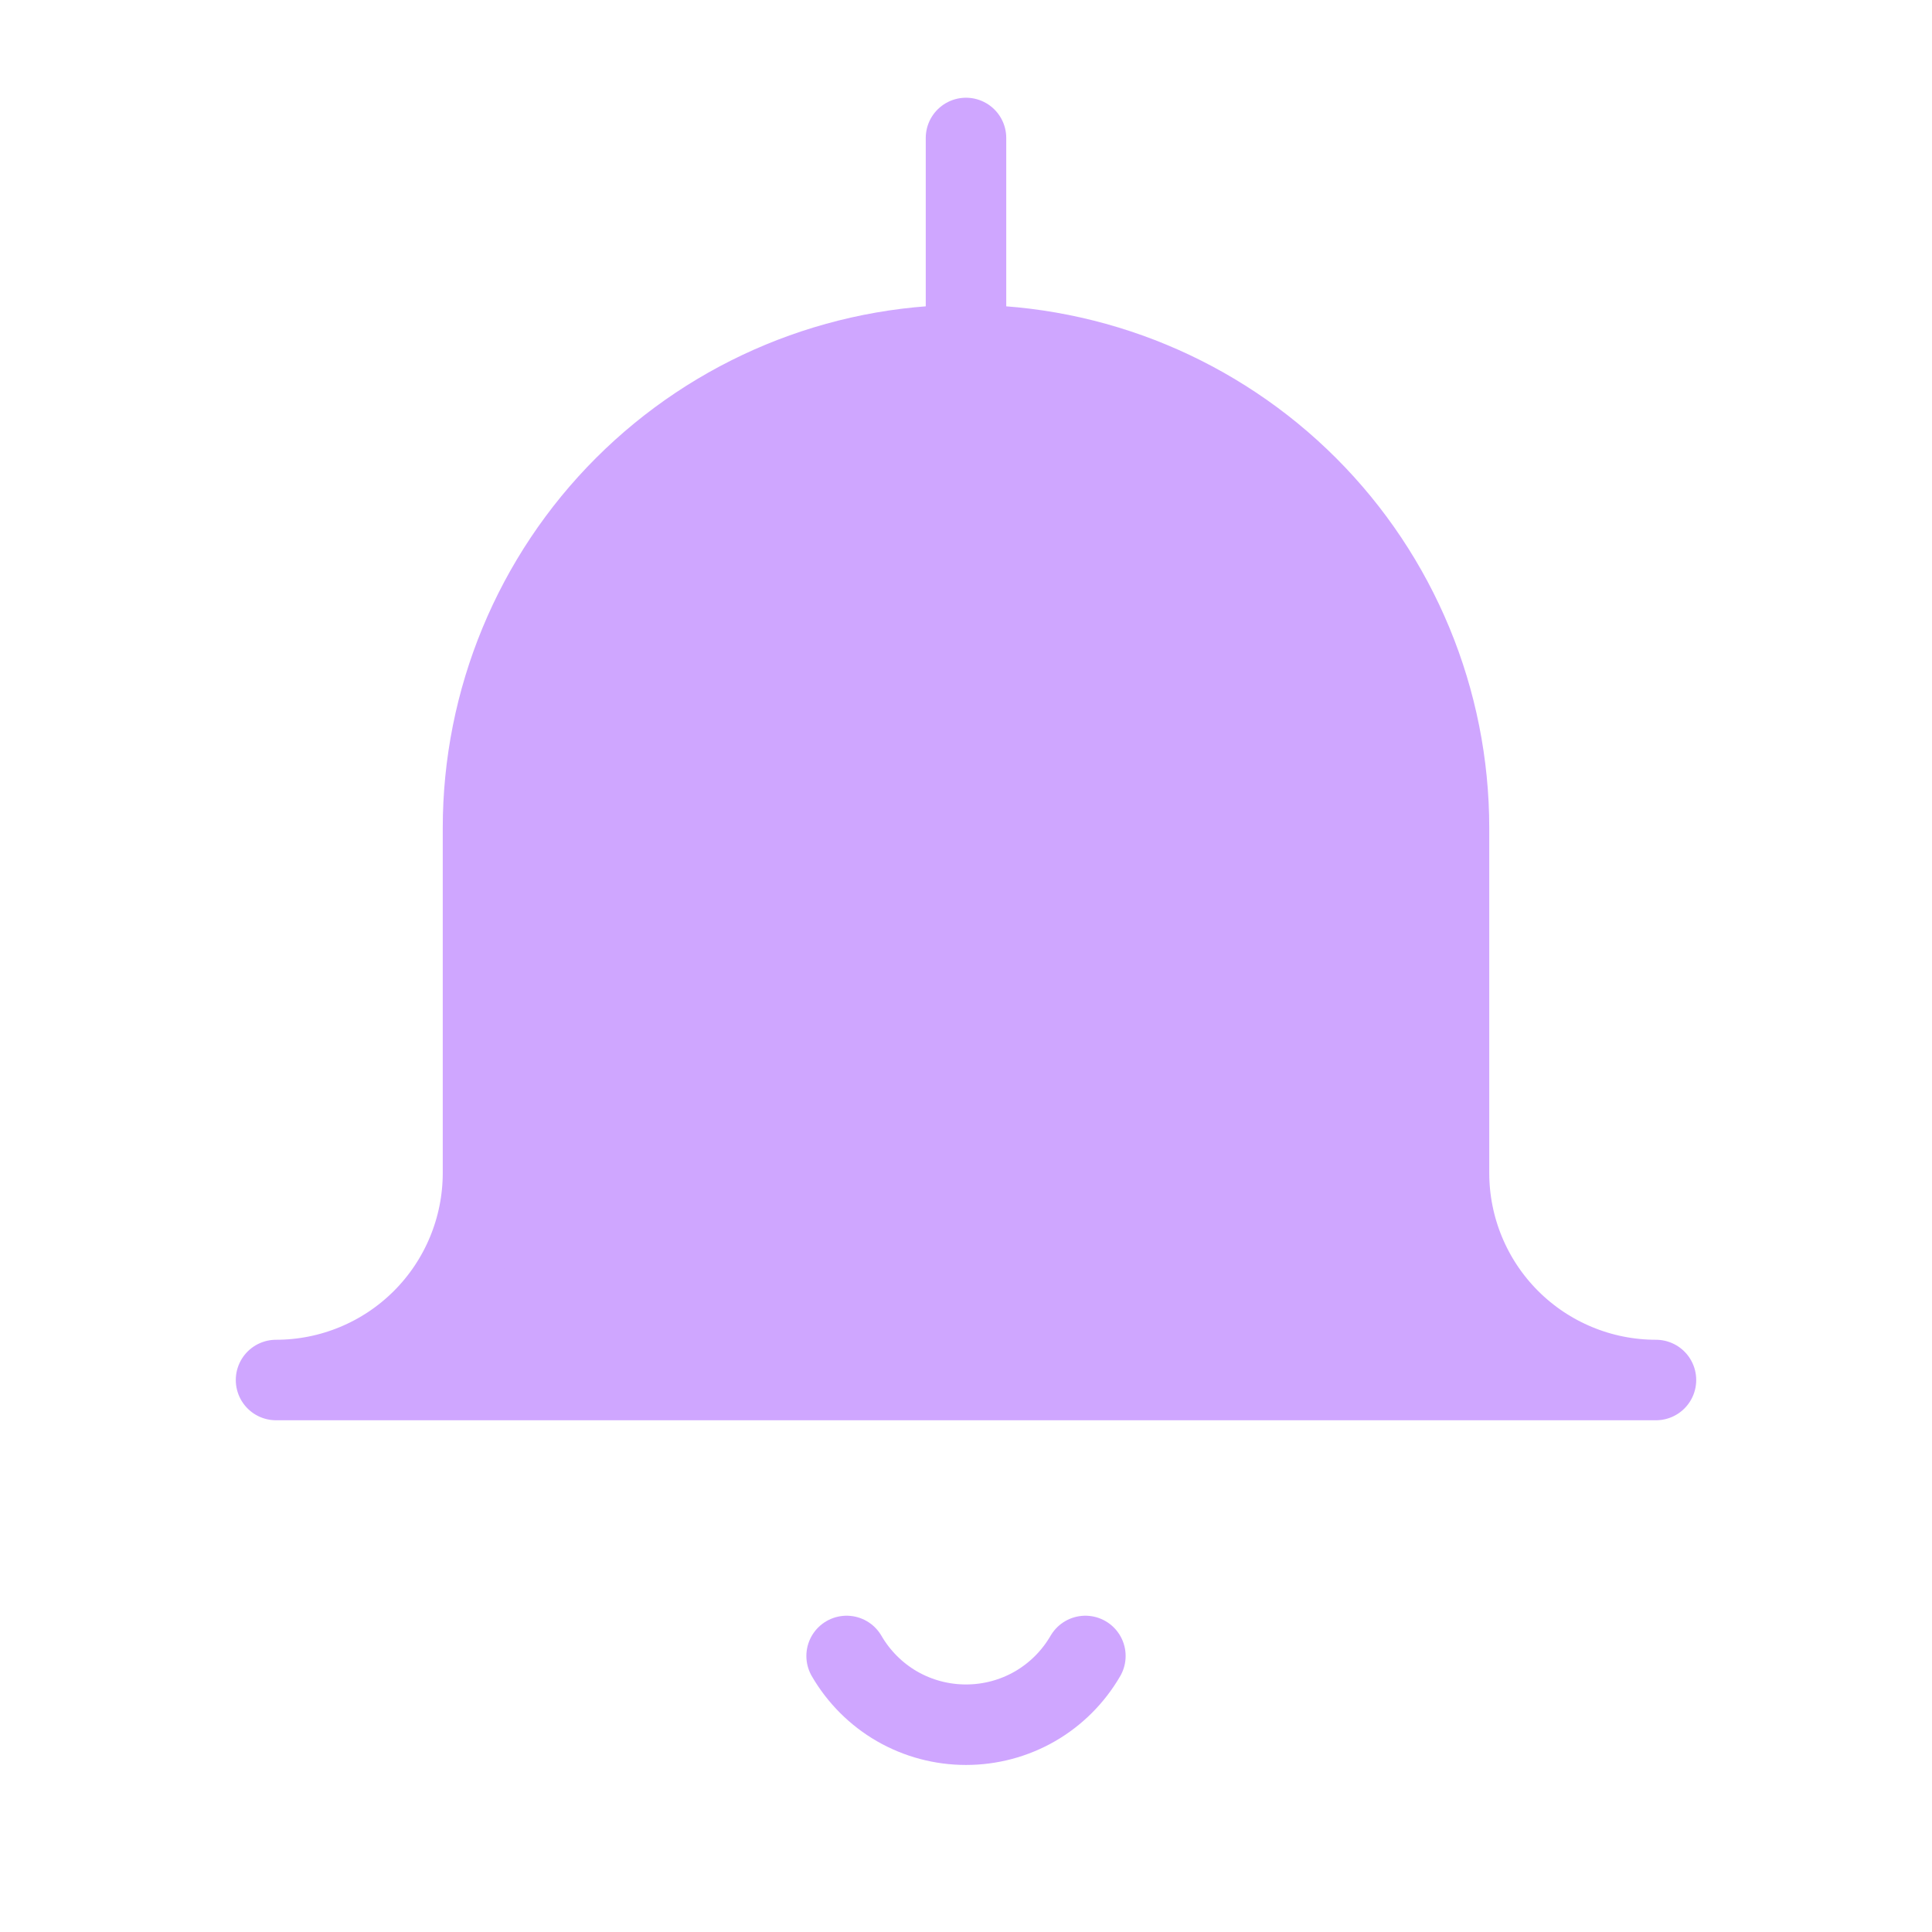 <svg width="24" height="24" viewBox="0 0 24 24" fill="none" xmlns="http://www.w3.org/2000/svg">
<path d="M21 17H3C3.716 17 4.403 16.726 4.909 16.238C5.416 15.751 5.7 15.09 5.7 14.4V10.067C5.7 8.458 6.364 6.915 7.545 5.777C8.727 4.639 10.329 4 12 4C13.671 4 15.273 4.639 16.455 5.777C17.636 6.915 18.3 8.458 18.3 10.067V14.4C18.3 15.09 18.584 15.751 19.091 16.238C19.597 16.726 20.284 17 21 17Z" fill="#CFA6FF"/>
<path d="M12 4.286C10.409 4.286 8.883 4.918 7.757 6.043C6.632 7.168 6 8.694 6 10.286V14.571C6 15.253 5.729 15.908 5.247 16.39C4.765 16.872 4.111 17.143 3.429 17.143H20.571C19.889 17.143 19.235 16.872 18.753 16.39C18.271 15.908 18 15.253 18 14.571V10.286C18 8.694 17.368 7.168 16.243 6.043C15.117 4.918 13.591 4.286 12 4.286ZM12 4.286V1.714M13.483 20.571C13.332 20.831 13.116 21.047 12.856 21.197C12.595 21.347 12.3 21.425 12 21.425C11.7 21.425 11.405 21.347 11.144 21.197C10.884 21.047 10.668 20.831 10.517 20.571" stroke="#CFA6FF" stroke-linecap="round" stroke-linejoin="round"/>
</svg>
